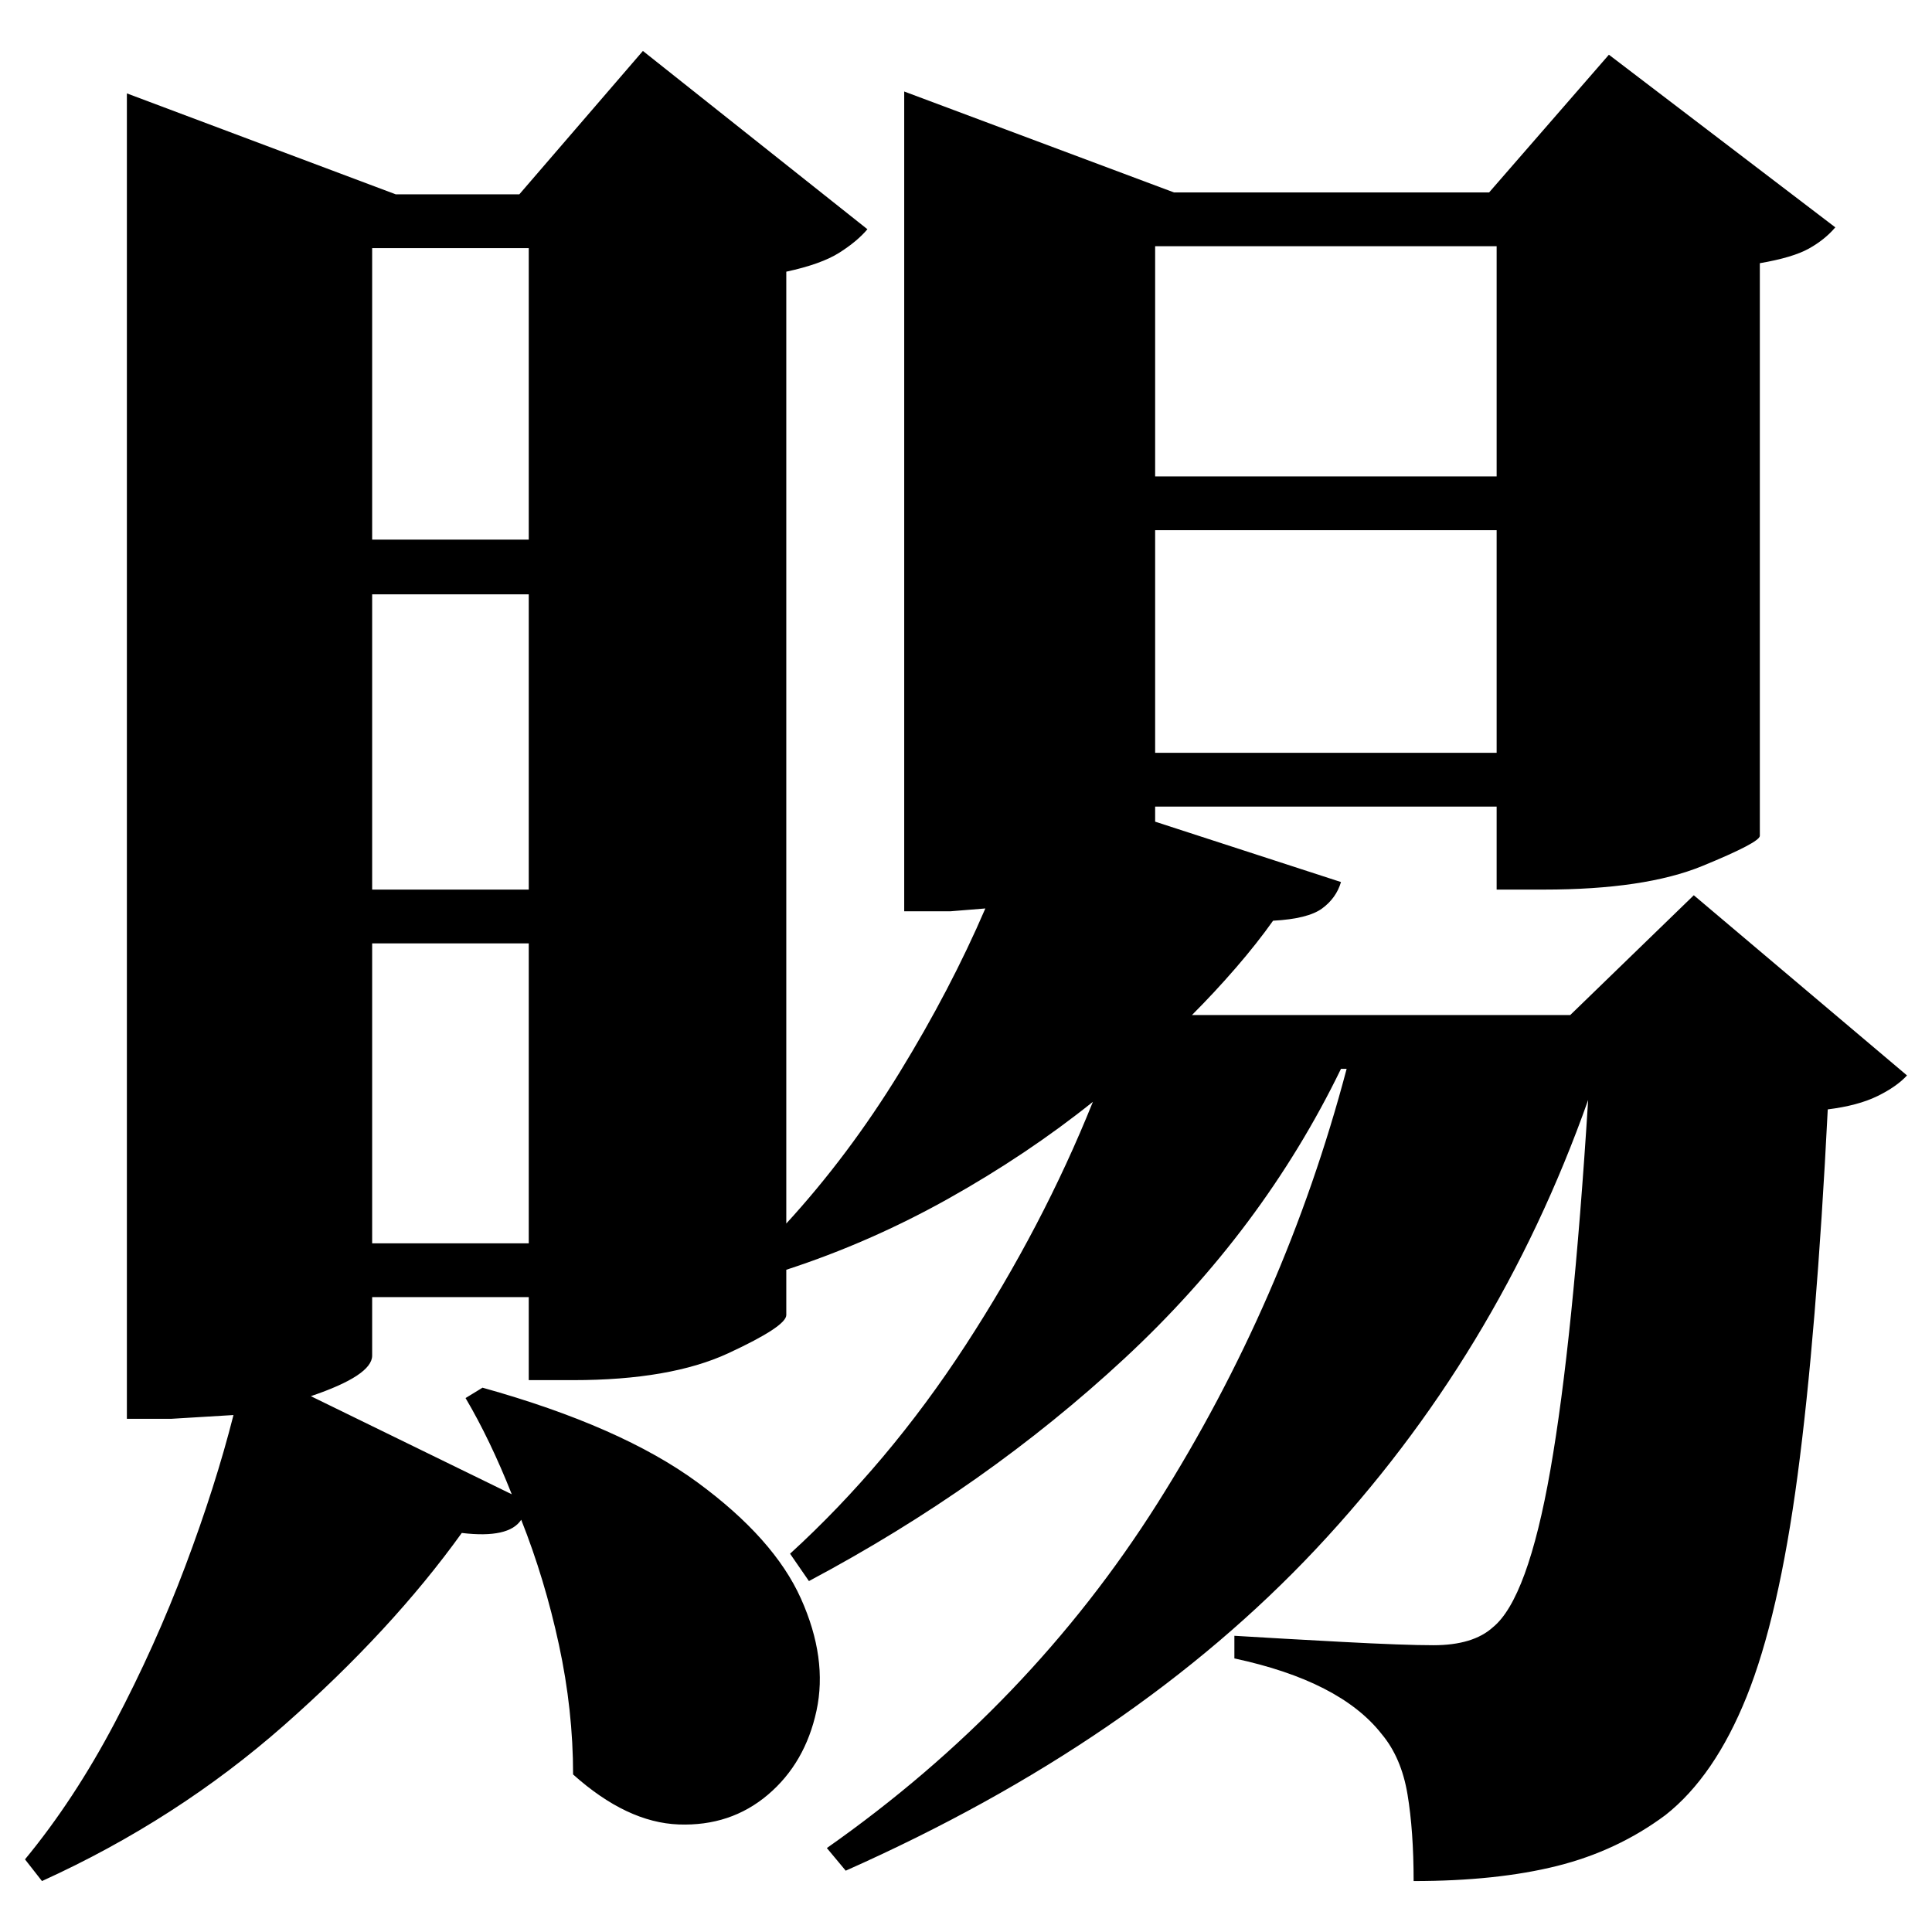 <?xml version="1.0" standalone="no"?>
<!DOCTYPE svg PUBLIC "-//W3C//DTD SVG 1.1//EN" "http://www.w3.org/Graphics/SVG/1.1/DTD/svg11.dtd" >
<svg xmlns="http://www.w3.org/2000/svg" xmlns:svg="http://www.w3.org/2000/svg" xmlns:xlink="http://www.w3.org/1999/xlink" viewBox="0 0 2048 2048" style=""><path d="M1224.5 562.0V798.0H1586.5V562.0ZM1224.5 505.0H1586.5V261.0H1224.5ZM134.5 206.0V99.0L419.5 206.0H550.5L681.5 54.0L919.5 243.0Q908.5 256.0 889.5 268.0Q870.5 280.0 833.5 288.0V1297.0Q899.5 1225.0 953.5 1137.0Q1007.5 1049.0 1044.5 963.0L1007.5 966.0H958.5V97.0L1244.5 204.0H1578.5L1705.5 58.0L1945.5 241.0Q1934.5 254.0 1917.5 263.5Q1900.5 273.0 1865.5 279.0V886.0Q1865.5 893.0 1804.5 918.0Q1743.5 943.0 1636.5 943.0H1586.5V855.0H1224.5V871.0L1421.5 935.0Q1416.5 952.0 1401.5 963.0Q1386.5 974.0 1349.5 976.0Q1332.5 1000.0 1310.0 1026.0Q1287.5 1052.0 1263.5 1076.0H1664.5L1795.5 949.0L2021.5 1140.0Q2010.5 1152.0 1990.0 1162.0Q1969.5 1172.0 1937.5 1176.0Q1925.5 1414.0 1905.5 1564.0Q1885.5 1714.0 1851.5 1798.5Q1817.5 1883.0 1765.5 1924.0Q1714.5 1962.0 1650.5 1978.0Q1586.5 1994.0 1498.5 1994.0Q1498.5 1941.0 1492.0 1902.0Q1485.5 1863.0 1464.5 1838.0Q1420.5 1782.0 1308.5 1758.0V1734.0Q1357.5 1737.0 1423.0 1740.5Q1488.5 1744.0 1519.5 1744.0Q1561.5 1744.0 1582.5 1725.0Q1619.5 1695.0 1643.5 1558.0Q1667.5 1421.0 1683.5 1166.0Q1587.5 1437.0 1395.0 1642.0Q1202.5 1847.0 896.5 1983.0L876.5 1959.0Q1091.5 1808.0 1227.0 1593.5Q1362.5 1379.0 1427.5 1133.0H1421.5Q1338.5 1304.0 1192.0 1440.0Q1045.5 1576.0 857.5 1676.0L837.5 1647.0Q941.5 1552.0 1023.5 1426.0Q1105.5 1300.0 1158.5 1168.0Q1088.5 1224.0 1005.5 1270.5Q922.5 1317.0 833.5 1346.0V1394.0Q833.5 1406.0 772.0 1434.5Q710.5 1463.0 607.5 1463.0H560.5V1375.0H394.5V1437.0Q394.5 1458.0 329.5 1480.0L542.5 1584.0Q519.5 1526.0 493.5 1482.0L511.5 1471.0Q658.5 1512.0 739.5 1571.5Q820.5 1631.0 849.0 1694.5Q877.5 1758.0 865.5 1813.5Q853.5 1869.0 814.0 1902.5Q774.5 1936.0 719.5 1934.0Q664.5 1932.0 607.5 1881.0Q607.5 1813.0 592.5 1743.5Q577.5 1674.0 552.5 1611.0Q539.5 1631.0 489.5 1625.0Q415.5 1728.0 301.5 1828.5Q187.5 1929.0 44.5 1994.0L26.5 1971.0Q78.5 1908.0 121.5 1826.5Q164.5 1745.0 196.5 1660.0Q228.5 1575.0 247.5 1500.0L181.5 1504.0H134.5ZM394.5 630.0V943.0H560.5V630.0ZM394.5 572.0H560.5V263.0H394.5ZM394.5 1000.0V1318.0H560.5V1000.0Z" fill="black"></path></svg>